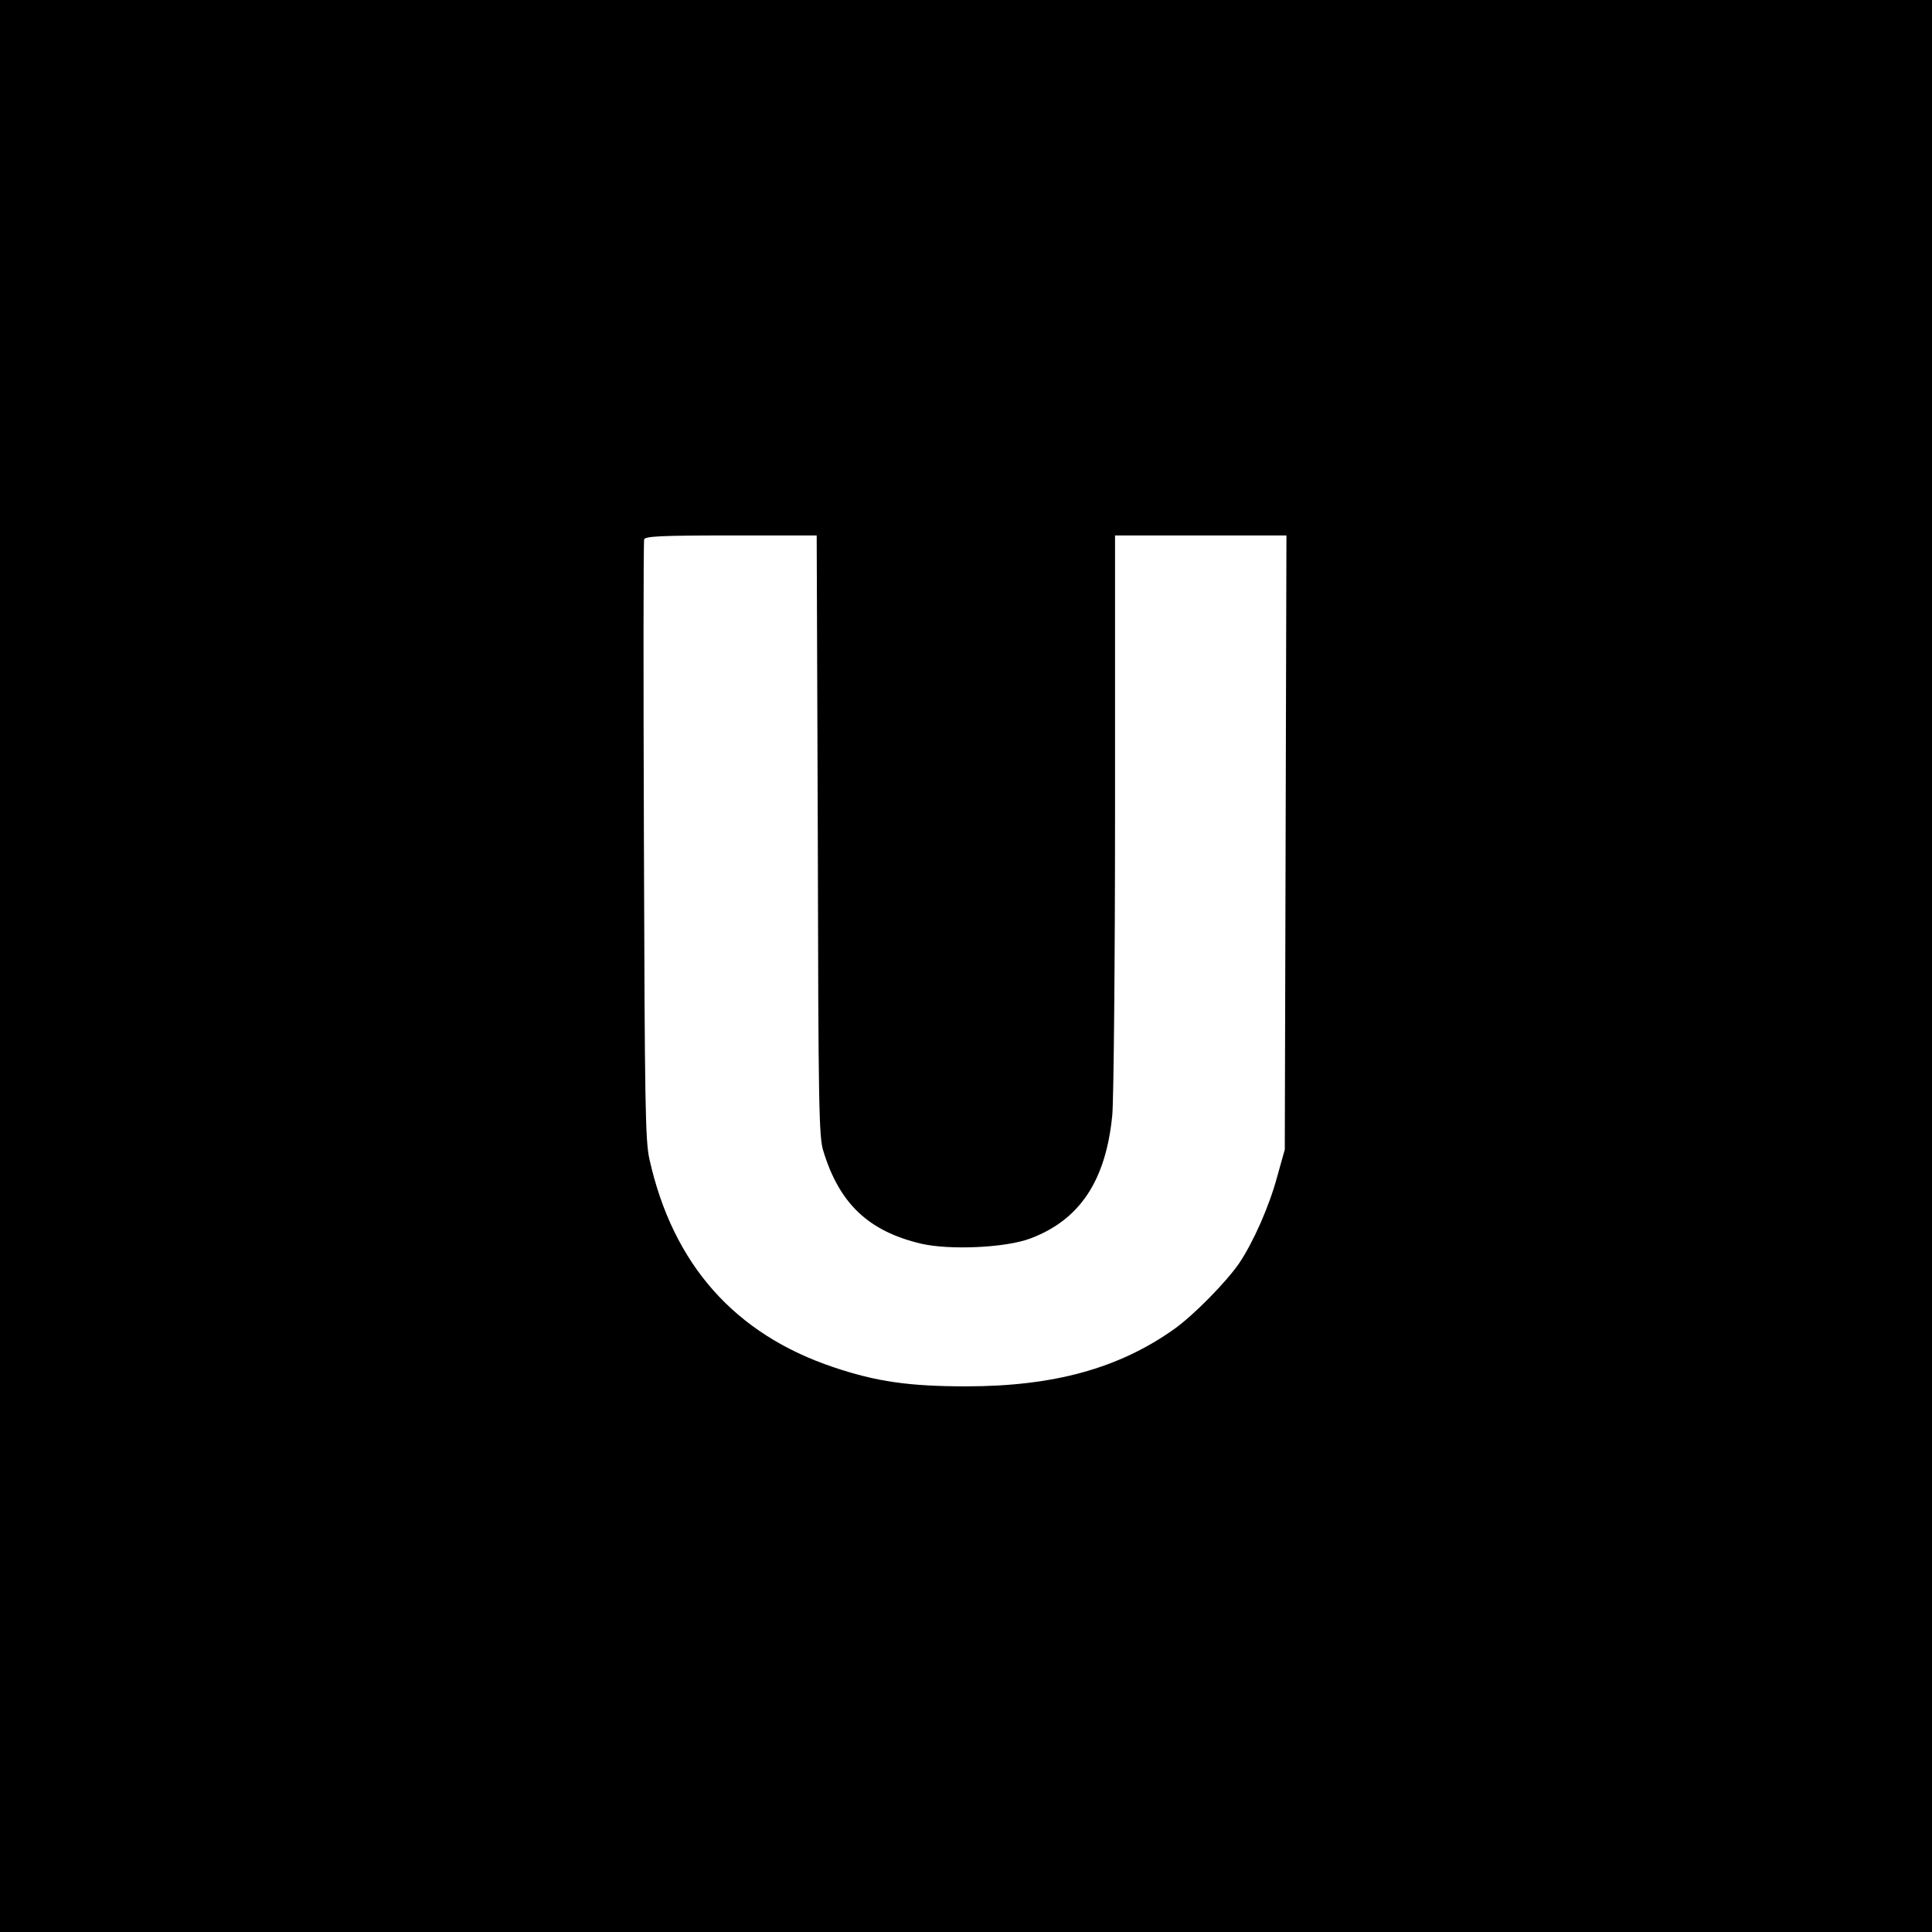<?xml version="1.0" standalone="no"?>
<!DOCTYPE svg PUBLIC "-//W3C//DTD SVG 20010904//EN"
 "http://www.w3.org/TR/2001/REC-SVG-20010904/DTD/svg10.dtd">
<svg version="1.0" xmlns="http://www.w3.org/2000/svg"
 width="700pt" height="700pt" viewBox="0 0 700 700"
 preserveAspectRatio="xMidYMid meet">
<g transform="translate(0,700) scale(0.1,-0.1)"
fill="#000000" stroke="none">
<path d="M0 3500 l0 -3500 3500 0 3500 0 0 3500 0 3500 -3500 0 -3500 0 0
-3500z m2963 473 c2 -983 4 -1093 20 -1143 58 -191 164 -291 354 -336 103 -24
305 -15 394 18 181 67 276 210 299 448 5 52 10 546 10 1098 l0 1002 310 0 311
0 -3 -1112 -3 -1113 -28 -100 c-29 -107 -86 -236 -138 -313 -47 -68 -164 -187
-234 -237 -201 -143 -437 -208 -755 -208 -205 0 -325 17 -479 69 -359 120
-583 373 -668 754 -15 67 -17 194 -20 1154 -2 593 -2 1085 1 1092 4 11 64 14
315 14 l310 0 4 -1087z"/>
</g>
</svg>

